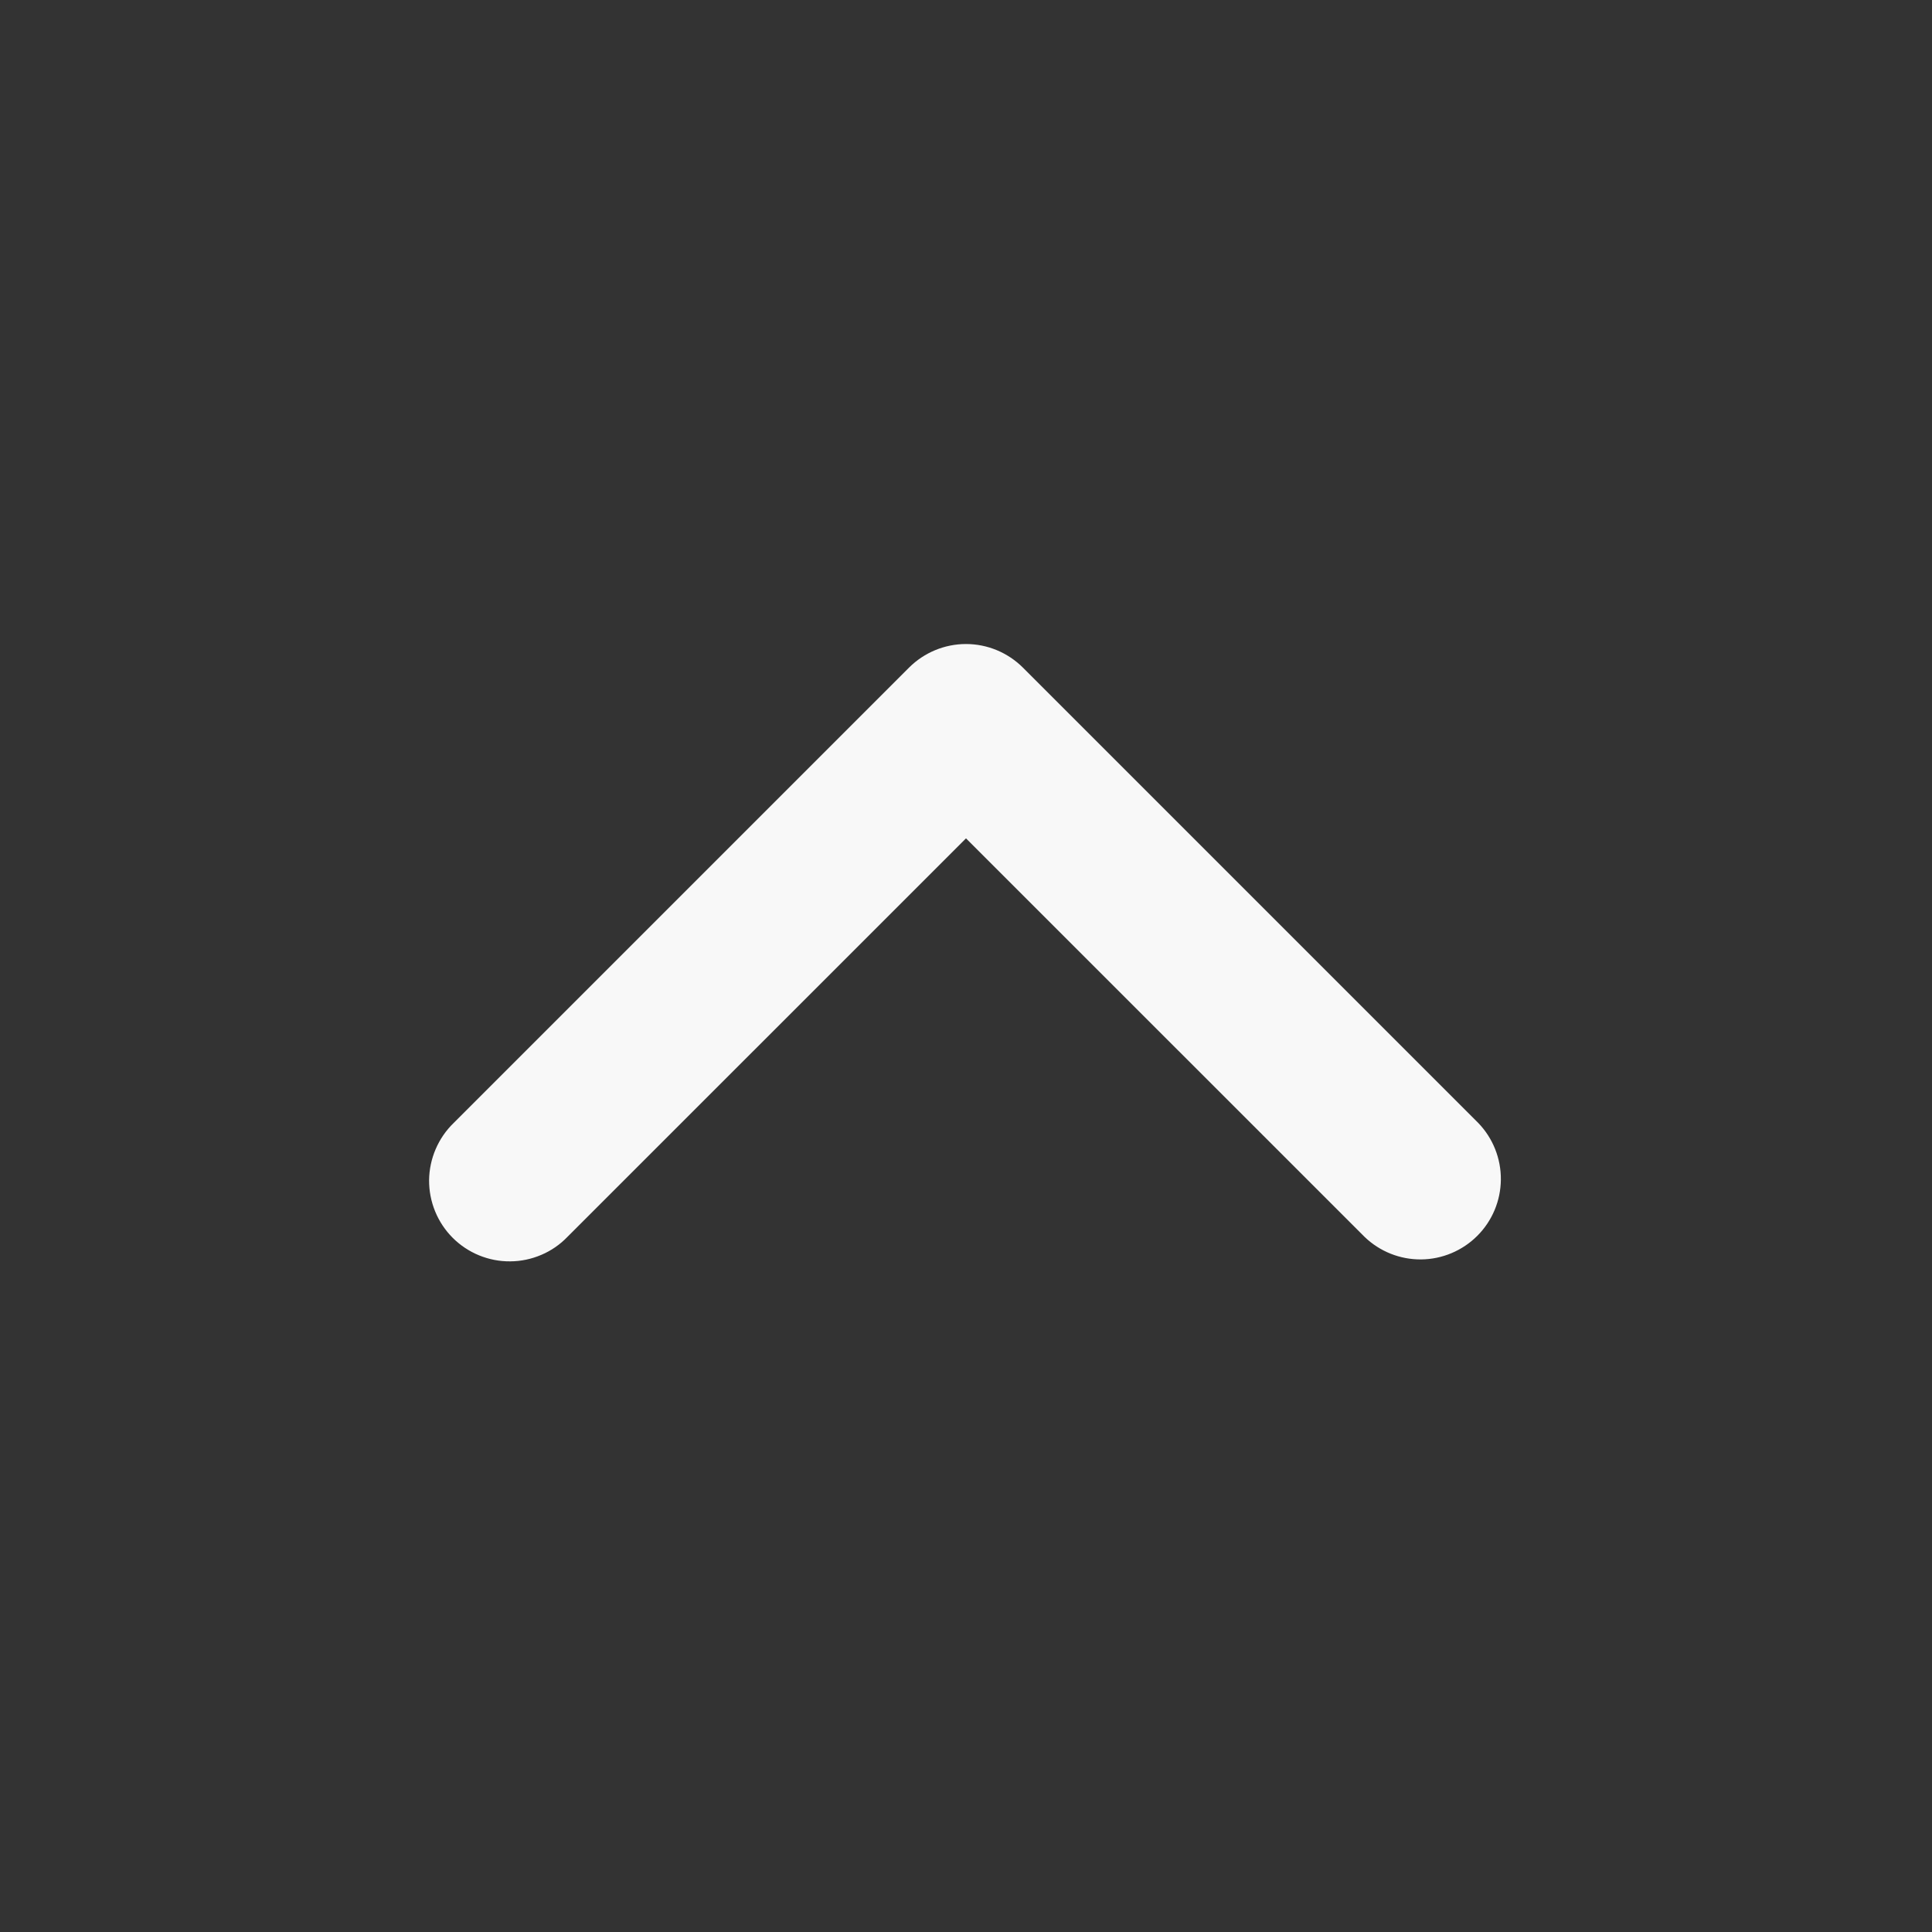 <svg width="32" height="32" viewBox="0 0 32 32" fill="none" xmlns="http://www.w3.org/2000/svg">
<rect x="0" y="0" width="32" height="32" fill="#333333" stroke="none"/>
<path fill-rule="evenodd" clip-rule="evenodd" d="M16.942 11.057C16.692 10.808 16.353 10.667 16 10.667C15.646 10.667 15.307 10.808 15.057 11.057L7.514 18.6C7.387 18.723 7.286 18.87 7.216 19.033C7.146 19.196 7.109 19.371 7.107 19.548C7.106 19.725 7.14 19.9 7.207 20.064C7.274 20.228 7.373 20.377 7.498 20.502C7.623 20.627 7.772 20.726 7.936 20.793C8.1 20.86 8.275 20.894 8.452 20.892C8.629 20.891 8.804 20.854 8.967 20.784C9.13 20.715 9.277 20.613 9.4 20.485L16 13.886L22.6 20.485C22.851 20.728 23.188 20.863 23.538 20.86C23.887 20.857 24.222 20.716 24.469 20.469C24.716 20.222 24.856 19.888 24.859 19.538C24.862 19.189 24.728 18.852 24.485 18.6L16.942 11.057Z" fill="#F8F8F8"/>
</svg>
